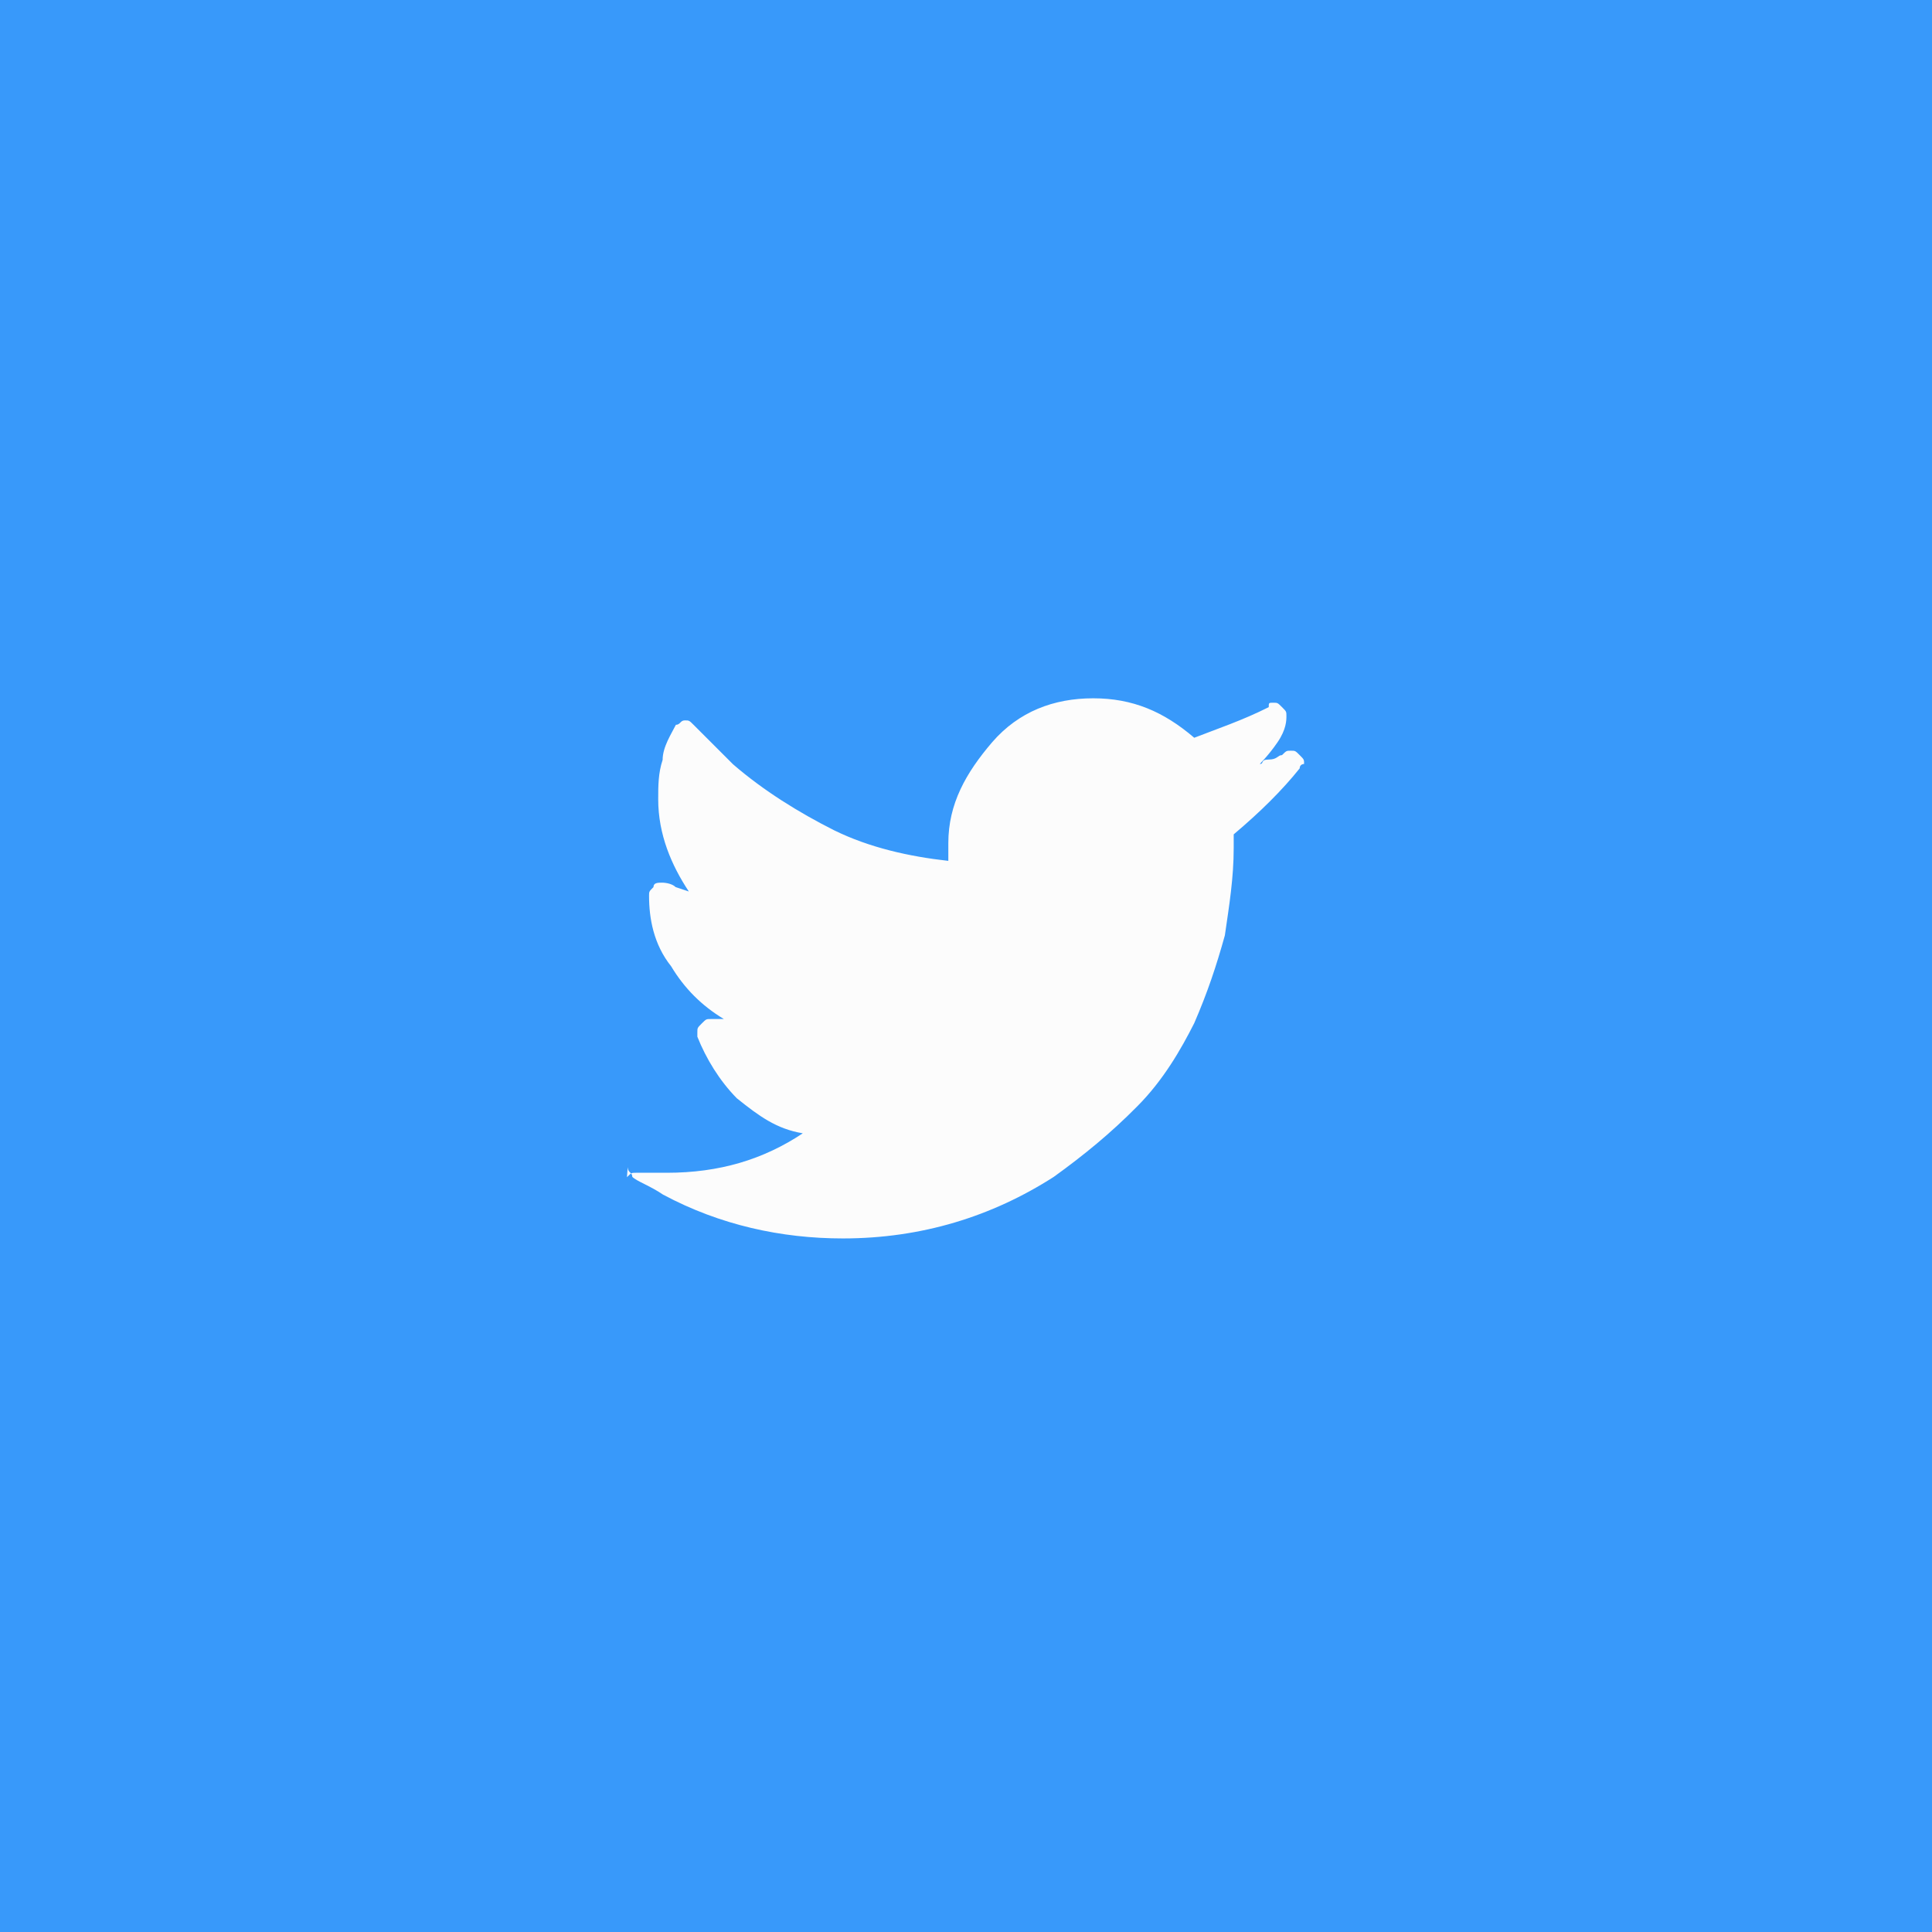 <?xml version="1.0" encoding="utf-8"?>
<!-- Generator: Adobe Illustrator 18.0.0, SVG Export Plug-In . SVG Version: 6.00 Build 0)  -->
<!DOCTYPE svg PUBLIC "-//W3C//DTD SVG 1.1//EN" "http://www.w3.org/Graphics/SVG/1.1/DTD/svg11.dtd">
<svg version="1.1" id="Layer_1" xmlns="http://www.w3.org/2000/svg" xmlns:xlink="http://www.w3.org/1999/xlink" x="0px" y="0px"
	 viewBox="-91.9 386.4 612 612" enable-background="new -91.9 386.4 612 612" xml:space="preserve">
<rect x="-91.9" y="386.4" fill="#3899FA" width="612" height="612"/>
<g>
	<path fill="#FCFCFC" d="M107,756.4c0,1.4,1.4,1.4,1.4,2.8c1.4,1.4,5.6,2.8,9.7,5.6c18.1,9.7,37.6,13.9,57,13.9
		c25,0,47.3-7,66.8-19.5c9.7-7,18.1-13.9,26.4-22.3c8.3-8.3,13.9-18.1,18.1-26.4c4.2-9.7,7-18.1,9.7-27.8c1.4-9.7,2.8-18.1,2.8-27.8
		v-4.2c8.3-7,15.3-13.9,20.9-20.9c0-1.4,1.4-1.4,1.4-1.4c0-1.4,0-1.4-1.4-2.8s-1.4-1.4-2.8-1.4s-1.4,0-2.8,1.4
		c-1.4,0-1.4,1.4-4.2,1.4s-1.4,1.4-2.8,1.4s-1.4,1.4-1.4,1.4c1.4-1.4,4.2-4.2,7-8.3s2.8-7,2.8-8.3c0-1.4,0-1.4-1.4-2.8
		s-1.4-1.4-2.8-1.4s-1.4,0-1.4,1.4c-8.3,4.2-16.7,7-23.6,9.7c-9.7-8.3-19.5-12.5-32-12.5s-23.6,4.2-32,13.9
		c-8.3,9.7-13.9,19.5-13.9,32c0,1.4,0,4.2,0,5.6c-12.5-1.4-25-4.2-36.2-9.7c-11.1-5.6-22.3-12.5-32-20.9c-1.4-1.4-7-7-12.5-12.5
		c-1.4-1.4-1.4-1.4-2.8-1.4s-1.4,1.4-2.8,1.4c-1.4,2.8-4.2,7-4.2,11.1c-1.4,4.2-1.4,8.3-1.4,12.5c0,11.1,4.2,20.9,9.7,29.2l-4.2-1.4
		c-1.4-1.4-4.2-1.4-4.2-1.4c-1.4,0-2.8,0-2.8,1.4c-1.4,1.4-1.4,1.4-1.4,2.8c0,7,1.4,15.3,7,22.3c4.2,7,9.7,12.5,16.7,16.7H136
		c0,0,0,0-1.4,0h-1.4l0,0c-1.4,0-1.4,0-2.8,1.4c-1.4,1.4-1.4,1.4-1.4,2.8v1.4c2.8,7,7,13.9,12.5,19.5c7,5.6,12.5,9.7,20.9,11.1
		c-12.5,8.3-26.4,12.5-43.1,12.5c-1.4,0-2.8,0-4.2,0c-2.8,0-4.2,0-5.6,0s-1.4,0-2.8,1.4C107,755,107,756.4,107,756.4L107,756.4z"/>
</g>
</svg>
